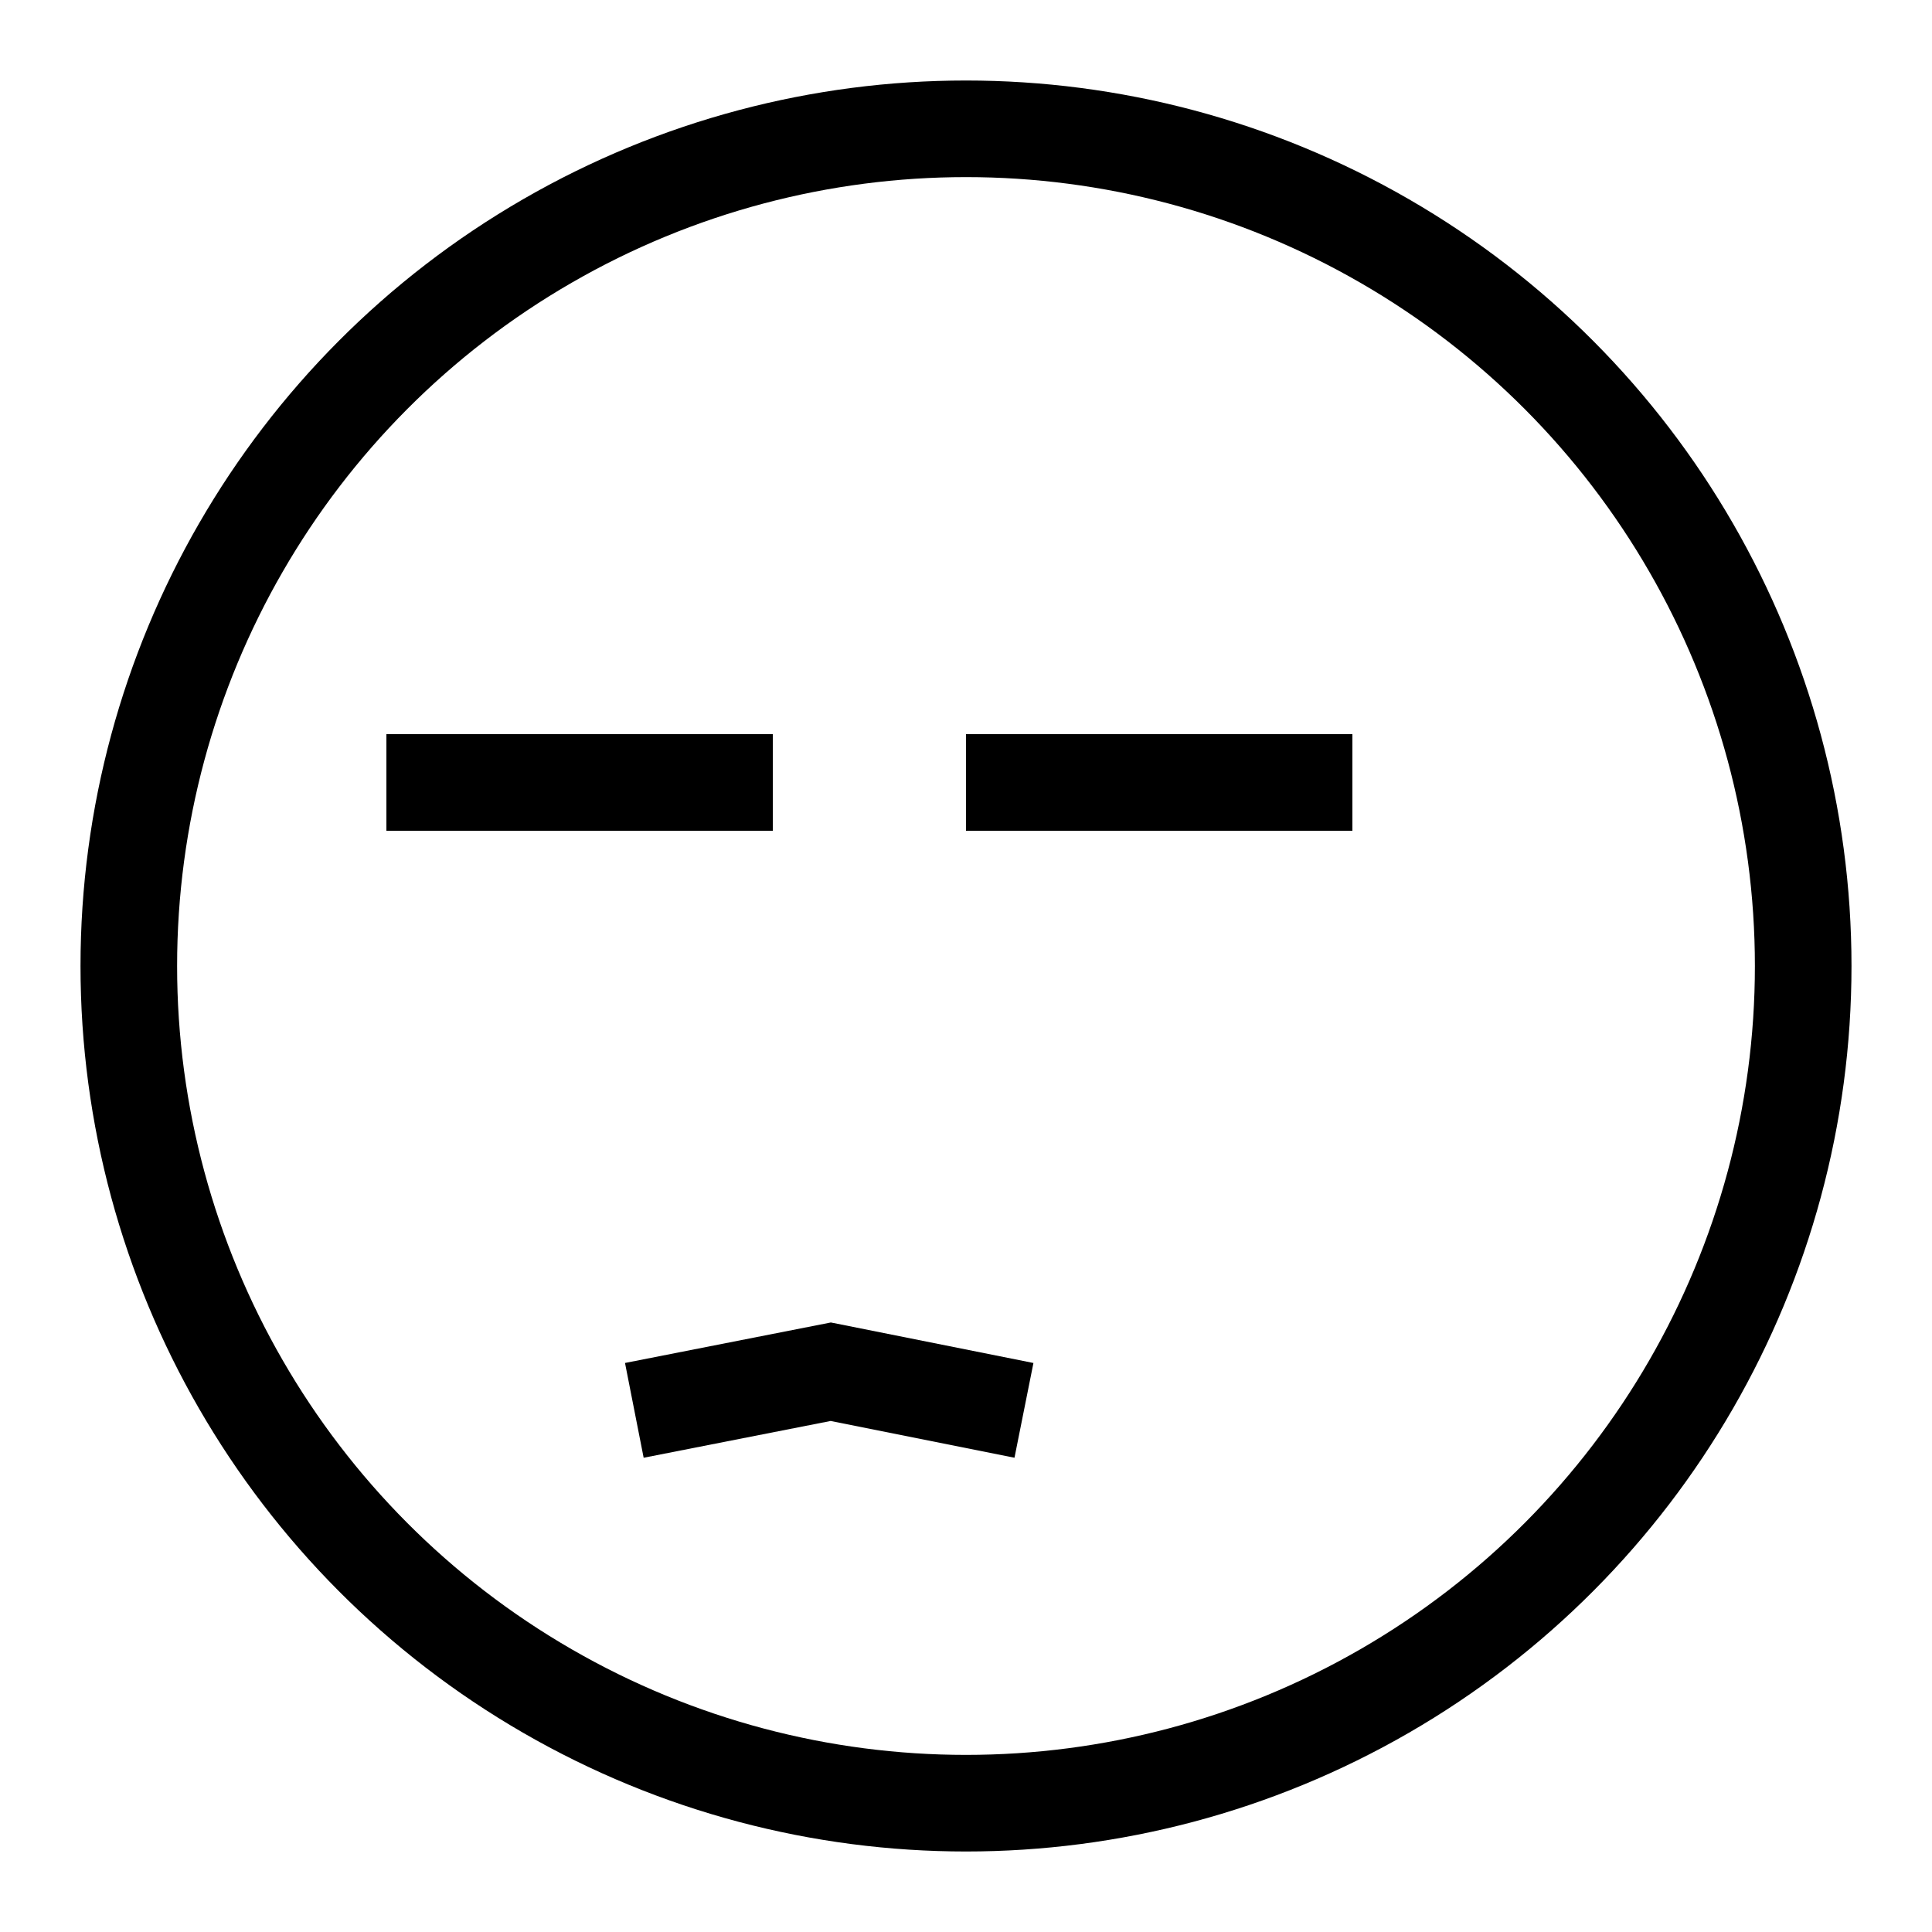 <?xml version="1.0"?>
<svg width="100" height="100" xmlns="http://www.w3.org/2000/svg" xmlns:svg="http://www.w3.org/2000/svg">
 <g>
  <title>Layer 1</title>
  <g id="Your_Icon">
   <circle fill="none" stroke="#000000" stroke-width="5" stroke-miterlimit="10" cx="50" cy="50" r="43.333" id="svg_1"/>
   <polyline fill="none" stroke="#000000" stroke-width="5" stroke-miterlimit="10" points="20,40.5 29.833,40.5 40,40.5  " id="svg_2"/>
   <polyline fill="none" stroke="#000000" stroke-width="5" stroke-miterlimit="10" points="53,73 43,71 32.833,73  " id="svg_3"/>
   <polyline fill="none" stroke="#000000" stroke-width="5" stroke-miterlimit="10" points="50,40.5 59.834,40.5 70,40.5  " id="svg_4"/>
  </g>
  <g id="Layer_2"/>
 </g>
</svg>